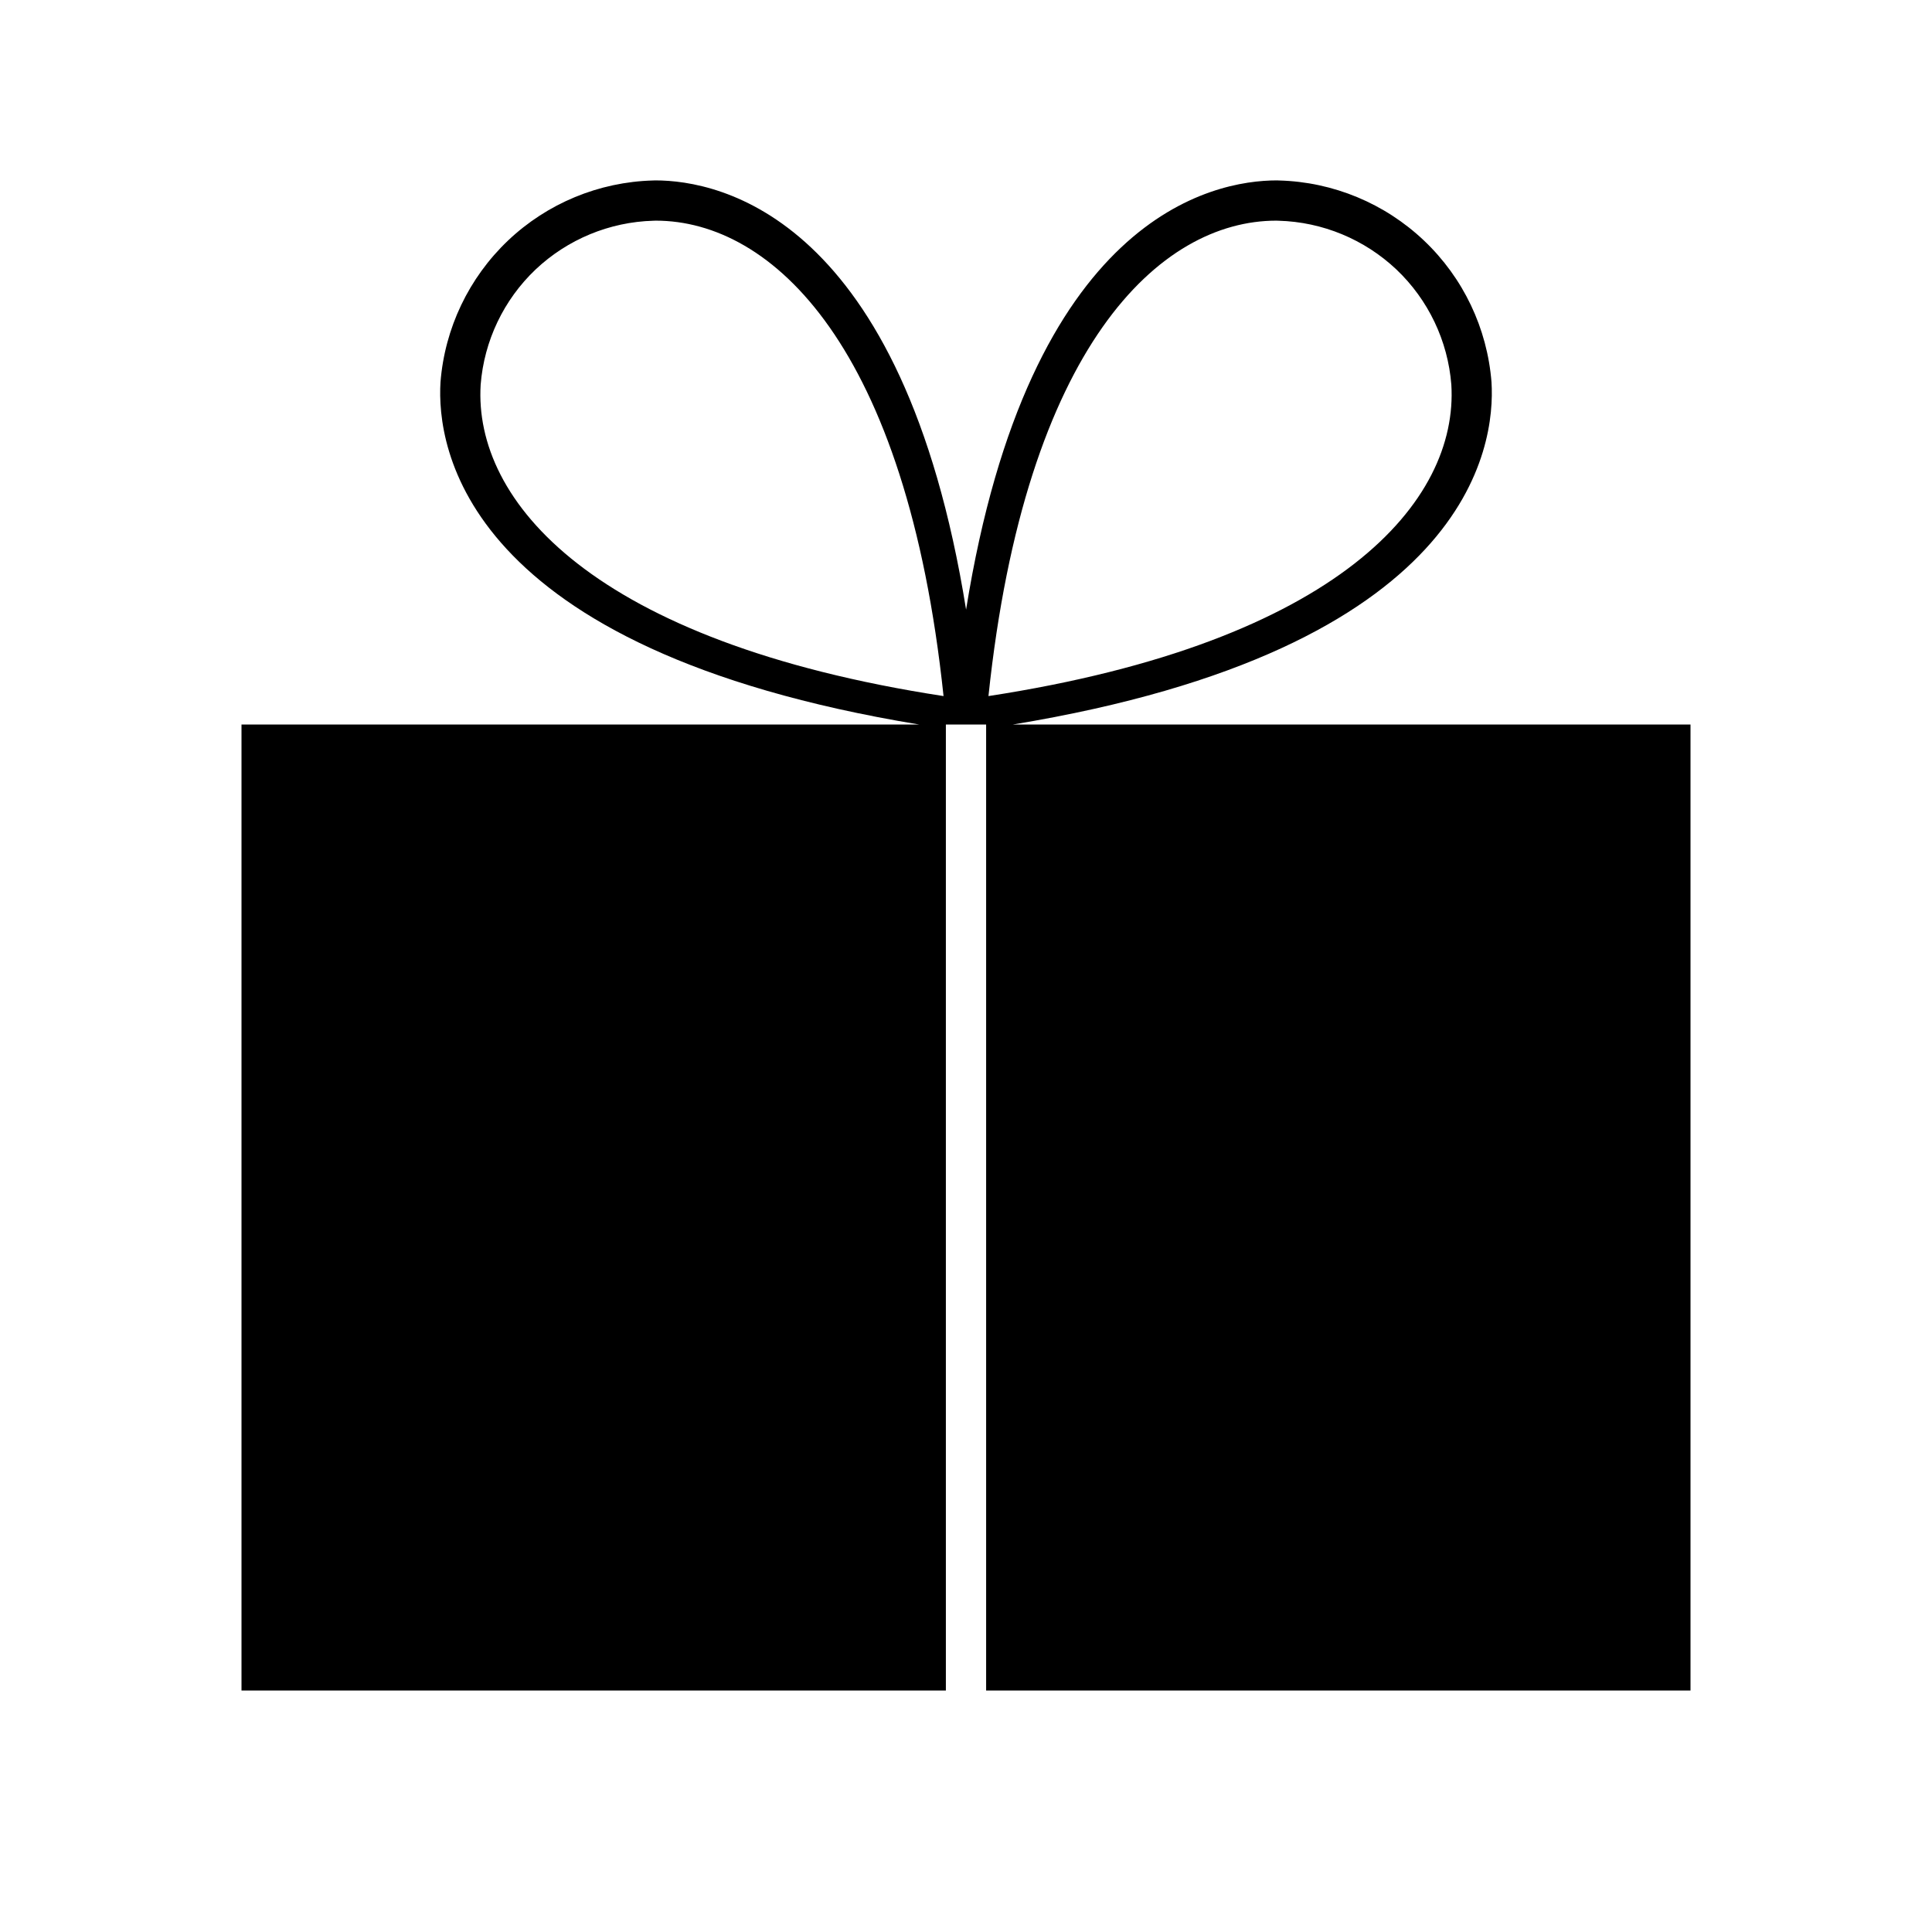 <svg width="24" height="24" viewBox="0 0 24 24" fill="none" xmlns="http://www.w3.org/2000/svg">
<path d="M12.583 9C18.264 8.064 18.578 5.546 18.528 4.747C18.475 4.077 18.177 3.451 17.69 2.989C17.202 2.526 16.561 2.26 15.89 2.242L15.861 2.241C15.065 2.241 12.785 2.686 12.001 7.573C11.216 2.686 8.937 2.241 8.141 2.241L8.112 2.242C7.44 2.26 6.798 2.526 6.311 2.988C5.824 3.451 5.525 4.077 5.472 4.747C5.423 5.546 5.736 8.064 11.417 9H3V21H11.75V9H12.25V21H21V9H12.583ZM5.971 4.778C6.014 4.234 6.257 3.724 6.653 3.348C7.05 2.973 7.571 2.757 8.117 2.742L8.145 2.741C9.592 2.741 11.263 4.299 11.721 8.647C7.354 7.976 5.882 6.221 5.971 4.778ZM15.855 2.741L15.883 2.742C16.429 2.757 16.95 2.973 17.347 3.348C17.743 3.724 17.986 4.234 18.029 4.778C18.118 6.221 16.646 7.976 12.279 8.647C12.737 4.299 14.408 2.741 15.855 2.741Z" fill="black"/>
</svg>
